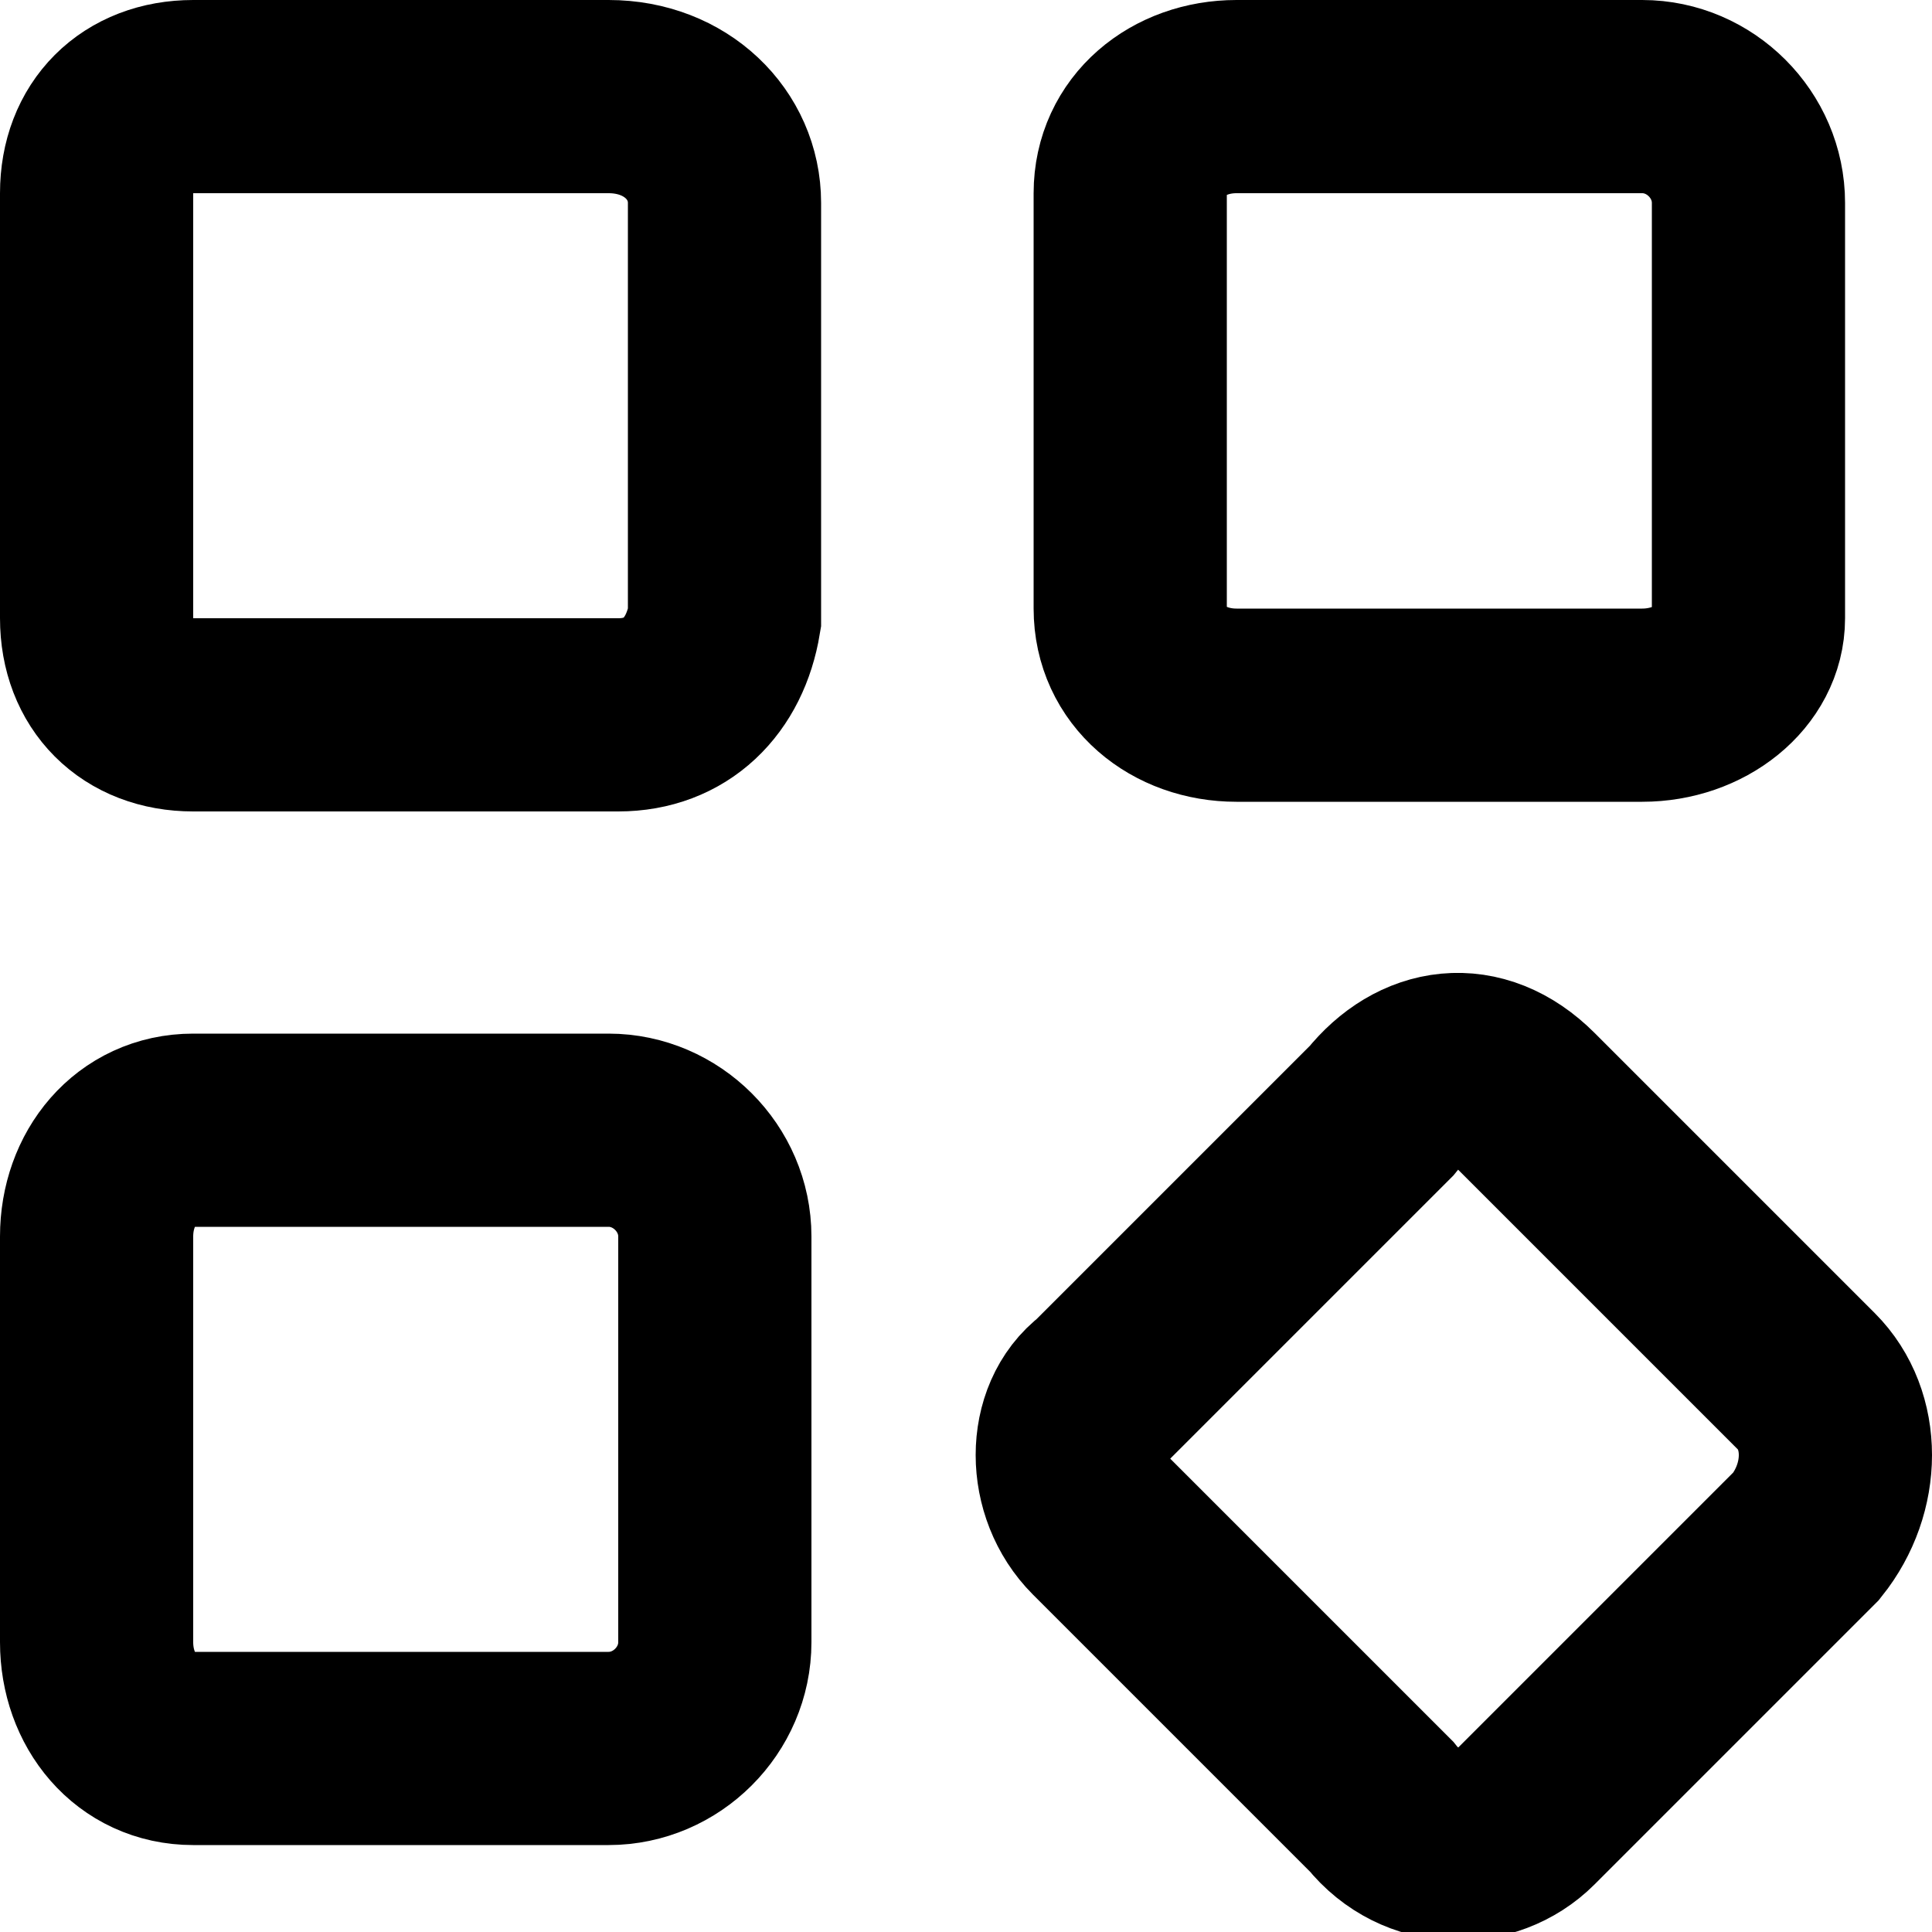 <svg version="1.1" xmlns="http://www.w3.org/2000/svg" xmlns:xlink="http://www.w3.org/1999/xlink" x="0px" y="0px"
	 viewBox="0 0 20 20" enable-background="new 0 0 20 20" xml:space="preserve">
<g>
	<path fill="none" stroke="currentColor" stroke-width="2" d="M2,1h4.3C7,1,7.5,1.5,7.5,2.1v4.3C7.4,7,7,7.4,6.4,7.4H2c-0.6,0-1-0.4-1-1
		V2C1,1.4,1.4,1,2,1z"/>
	<path fill="none" stroke="currentColor" stroke-width="2" d="M2,11.7h4.3c0.6,0,1.1,0.5,1.1,1.1V17c0,0.6-0.5,1.1-1.1,1.1H2
		c-0.6,0-1-0.5-1-1.1v-4.2C1,12.2,1.4,11.7,2,11.7z"/>
	<path fill="none" stroke="currentColor" stroke-width="2" d="M12.8,1H17c0.6,0,1.1,0.5,1.1,1.1v4.3c0,0.5-0.5,0.9-1.1,0.9h-4.2
		c-0.6,0-1.1-0.4-1.1-1V2C11.7,1.4,12.2,1,12.8,1z"/>
	<path fill="none" stroke="currentColor" stroke-width="2" d="M15.8,11.4l2.9,2.9c0.4,0.4,0.4,1.1,0,1.6l-2.9,2.9
		c-0.4,0.4-1.1,0.4-1.5-0.1l-2.9-2.9c-0.4-0.4-0.4-1.1,0-1.4l2.9-2.9C14.7,11,15.3,10.9,15.8,11.4z"/>
</g>
</svg>
